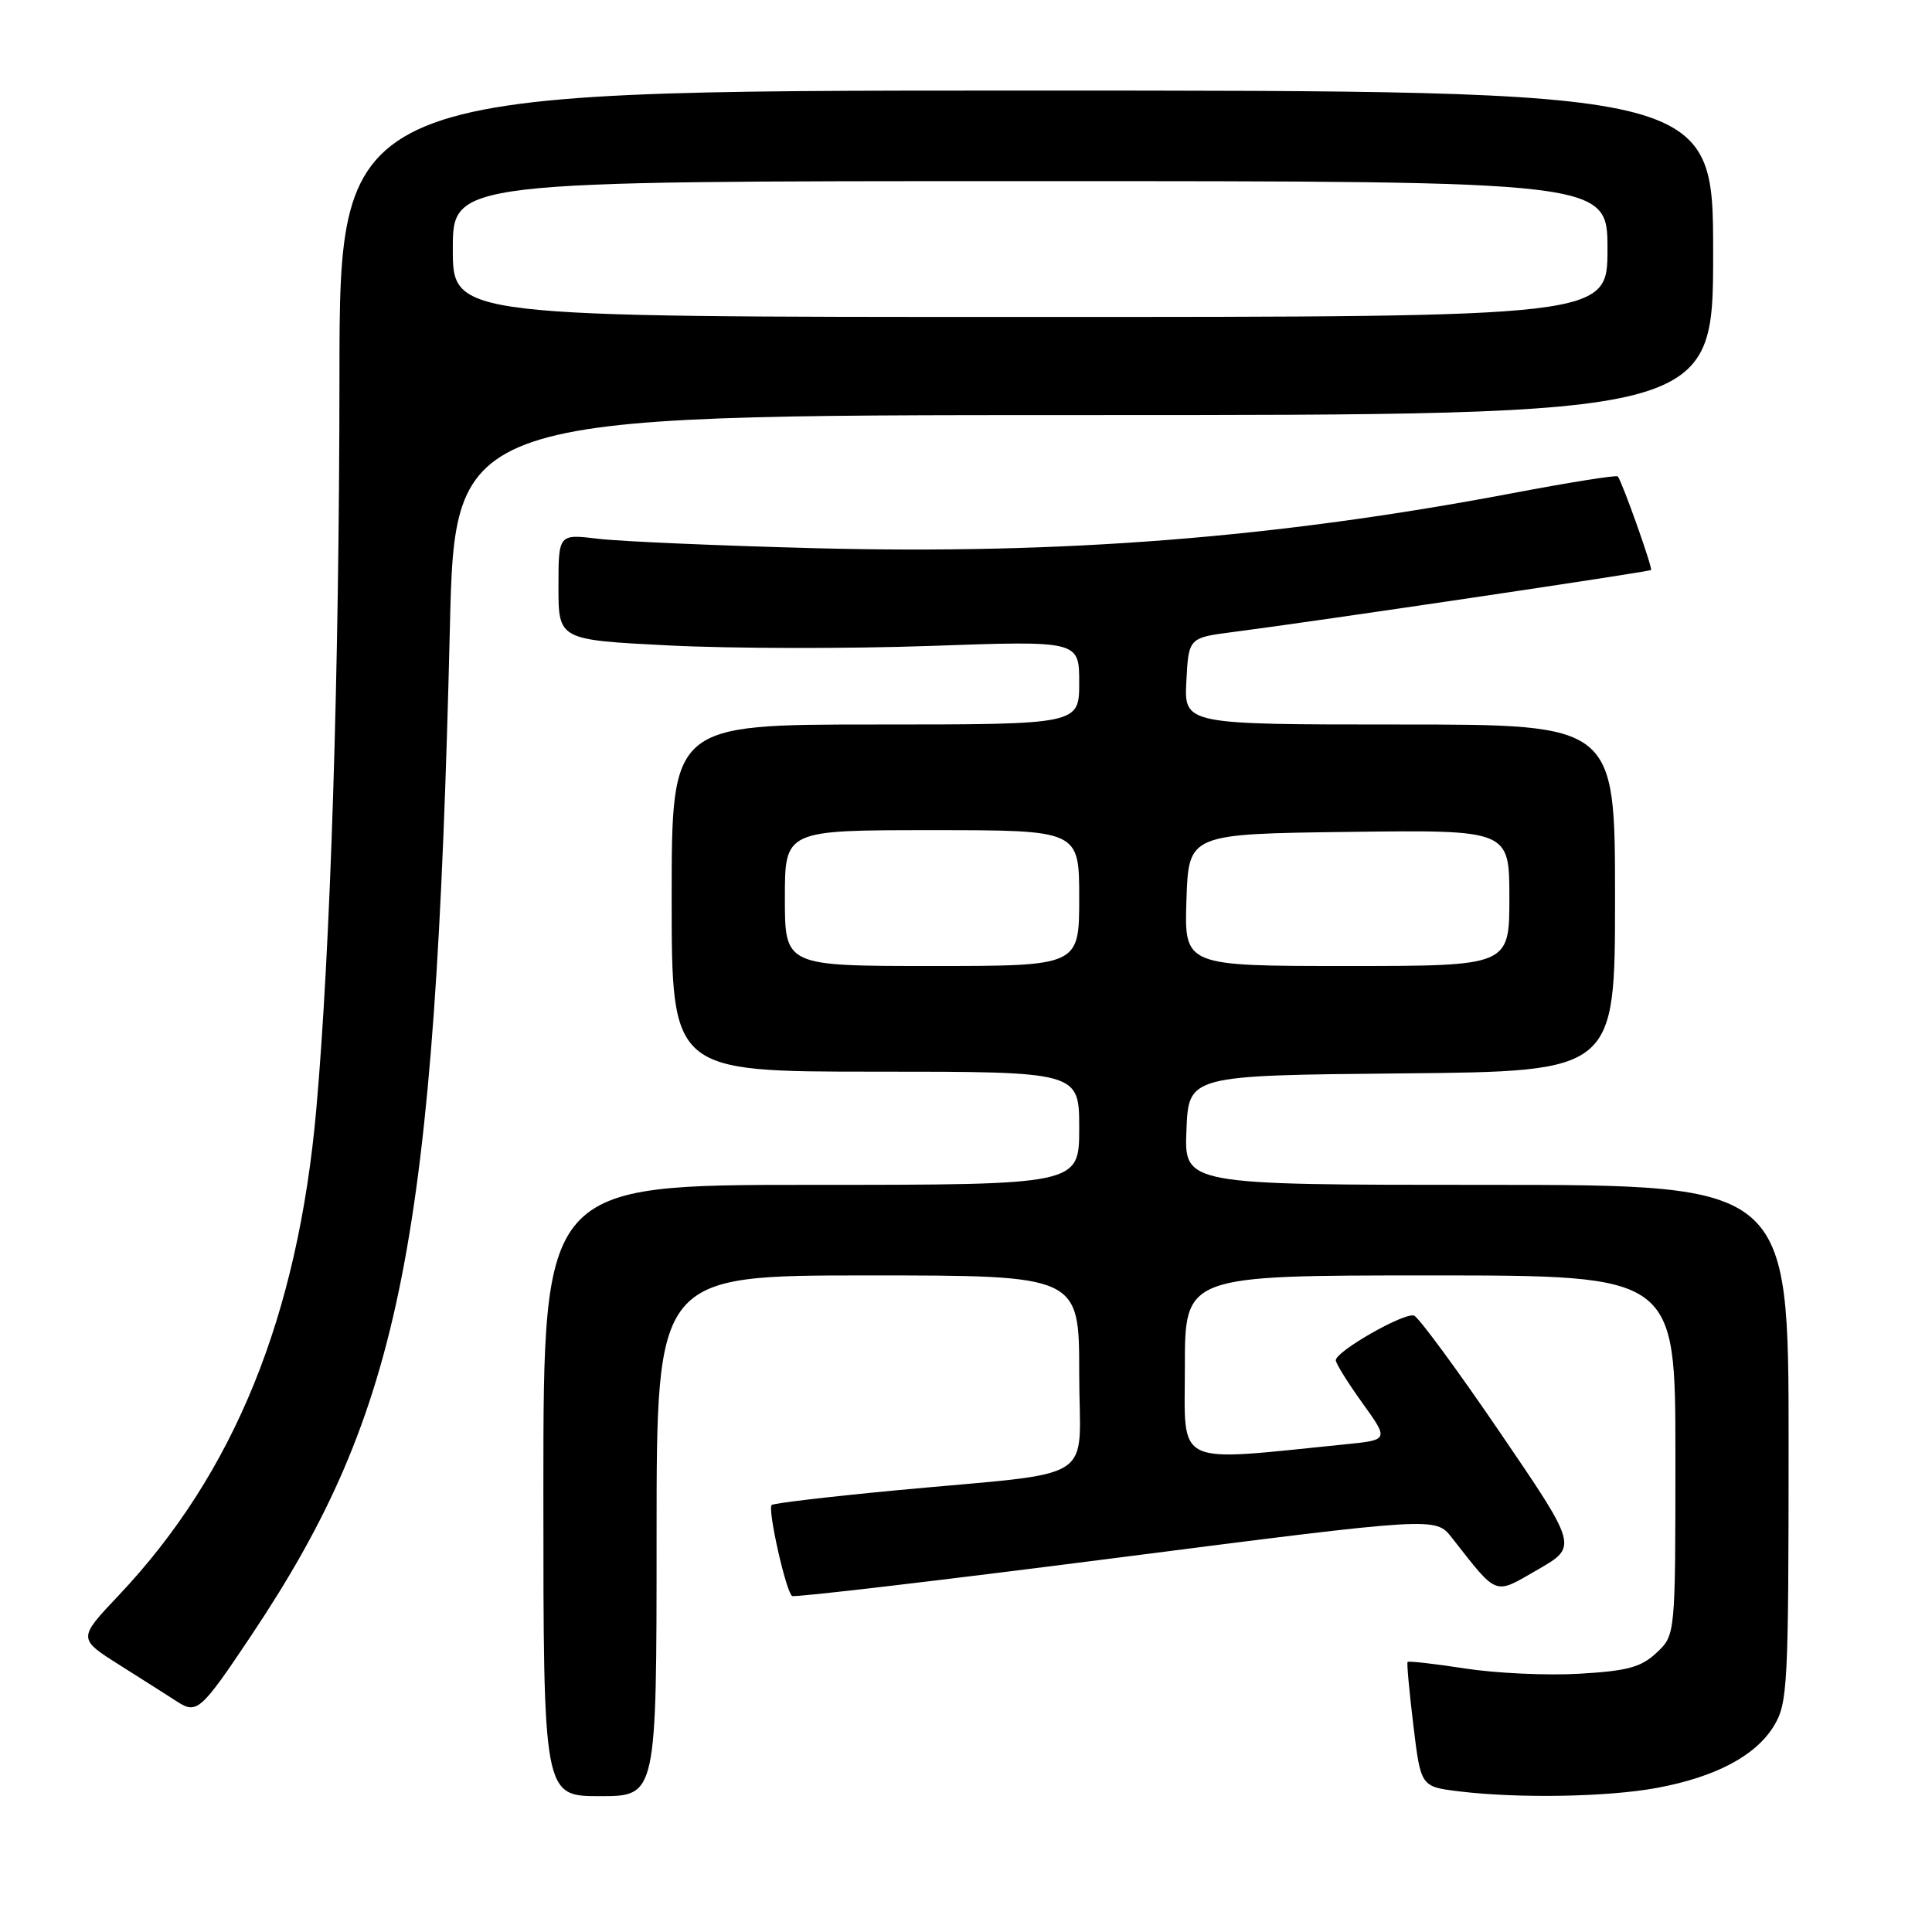 <?xml version="1.0" encoding="UTF-8" standalone="no"?>
<!DOCTYPE svg PUBLIC "-//W3C//DTD SVG 1.1//EN" "http://www.w3.org/Graphics/SVG/1.1/DTD/svg11.dtd" >
<svg xmlns="http://www.w3.org/2000/svg" xmlns:xlink="http://www.w3.org/1999/xlink" version="1.1" viewBox="0 0 256 256">
 <g >
 <path fill="currentColor"
d=" M 87.00 203.50 C 87.00 169.00 87.00 169.00 115.00 169.00 C 143.00 169.00 143.00 169.00 143.00 181.94 C 143.00 196.87 146.11 194.89 118.58 197.49 C 109.83 198.32 102.48 199.19 102.25 199.42 C 101.68 199.98 104.16 210.98 104.96 211.48 C 105.30 211.69 124.63 209.42 147.90 206.43 C 190.21 201.00 190.21 201.00 192.36 203.73 C 198.54 211.60 197.90 211.36 203.78 207.97 C 209.06 204.93 209.06 204.93 198.78 189.84 C 193.13 181.55 188.00 174.57 187.38 174.33 C 186.14 173.84 177.00 179.05 177.00 180.24 C 177.00 180.66 178.58 183.20 180.52 185.90 C 184.04 190.80 184.04 190.80 178.27 191.38 C 155.29 193.69 157.00 194.52 157.00 181.12 C 157.00 169.00 157.00 169.00 189.50 169.00 C 222.00 169.00 222.00 169.00 222.00 192.83 C 222.00 216.65 222.00 216.65 219.51 218.99 C 217.46 220.92 215.65 221.41 209.25 221.78 C 204.98 222.03 198.16 221.71 194.11 221.08 C 190.05 220.45 186.63 220.07 186.51 220.22 C 186.39 220.37 186.74 224.16 187.28 228.63 C 188.26 236.75 188.26 236.75 193.38 237.37 C 201.29 238.32 213.02 238.11 219.53 236.91 C 227.31 235.47 232.63 232.66 235.04 228.71 C 236.88 225.69 236.99 223.49 237.00 191.25 C 237.00 157.00 237.00 157.00 196.96 157.00 C 156.91 157.00 156.91 157.00 157.21 149.75 C 157.50 142.50 157.50 142.50 185.75 142.23 C 214.00 141.97 214.00 141.97 214.00 118.98 C 214.00 96.00 214.00 96.00 185.45 96.00 C 156.90 96.00 156.90 96.00 157.20 90.25 C 157.50 84.50 157.50 84.50 163.50 83.73 C 173.95 82.39 218.49 75.78 218.77 75.53 C 219.02 75.31 215.00 63.98 214.37 63.13 C 214.21 62.92 207.88 63.93 200.30 65.37 C 169.12 71.27 140.94 73.49 108.00 72.64 C 95.07 72.30 82.14 71.74 79.25 71.39 C 74.00 70.75 74.00 70.75 74.00 77.77 C 74.00 84.79 74.00 84.79 88.75 85.53 C 96.86 85.94 112.39 85.97 123.25 85.59 C 143.00 84.89 143.00 84.89 143.00 90.45 C 143.00 96.00 143.00 96.00 116.00 96.00 C 89.00 96.00 89.00 96.00 89.00 119.00 C 89.00 142.00 89.00 142.00 116.00 142.00 C 143.00 142.00 143.00 142.00 143.00 149.50 C 143.00 157.00 143.00 157.00 107.50 157.00 C 72.00 157.00 72.00 157.00 72.00 197.50 C 72.00 238.00 72.00 238.00 79.50 238.00 C 87.00 238.00 87.00 238.00 87.00 203.50 Z  M 33.30 216.70 C 53.26 186.83 57.67 164.46 59.61 83.25 C 60.28 55.00 60.28 55.00 143.64 55.00 C 227.00 55.00 227.00 55.00 227.00 33.50 C 227.00 12.00 227.00 12.00 136.00 12.00 C 45.00 12.00 45.00 12.00 44.98 49.75 C 44.96 89.13 43.80 125.70 41.91 147.00 C 39.47 174.43 31.02 195.22 15.74 211.38 C 10.30 217.13 10.30 217.13 15.90 220.66 C 18.98 222.60 22.40 224.78 23.50 225.49 C 26.09 227.16 26.64 226.67 33.30 216.70 Z  M 104.00 119.00 C 104.00 110.00 104.00 110.00 123.50 110.00 C 143.00 110.00 143.00 110.00 143.00 119.00 C 143.00 128.00 143.00 128.00 123.50 128.00 C 104.00 128.00 104.00 128.00 104.00 119.00 Z  M 157.21 119.25 C 157.50 110.50 157.50 110.50 178.75 110.23 C 200.00 109.96 200.00 109.96 200.00 118.98 C 200.00 128.00 200.00 128.00 178.46 128.00 C 156.92 128.00 156.92 128.00 157.21 119.25 Z  M 60.00 33.00 C 60.00 24.00 60.00 24.00 136.50 24.00 C 213.00 24.00 213.00 24.00 213.00 33.00 C 213.00 42.00 213.00 42.00 136.50 42.00 C 60.00 42.00 60.00 42.00 60.00 33.00 Z "/>
</g>
</svg>